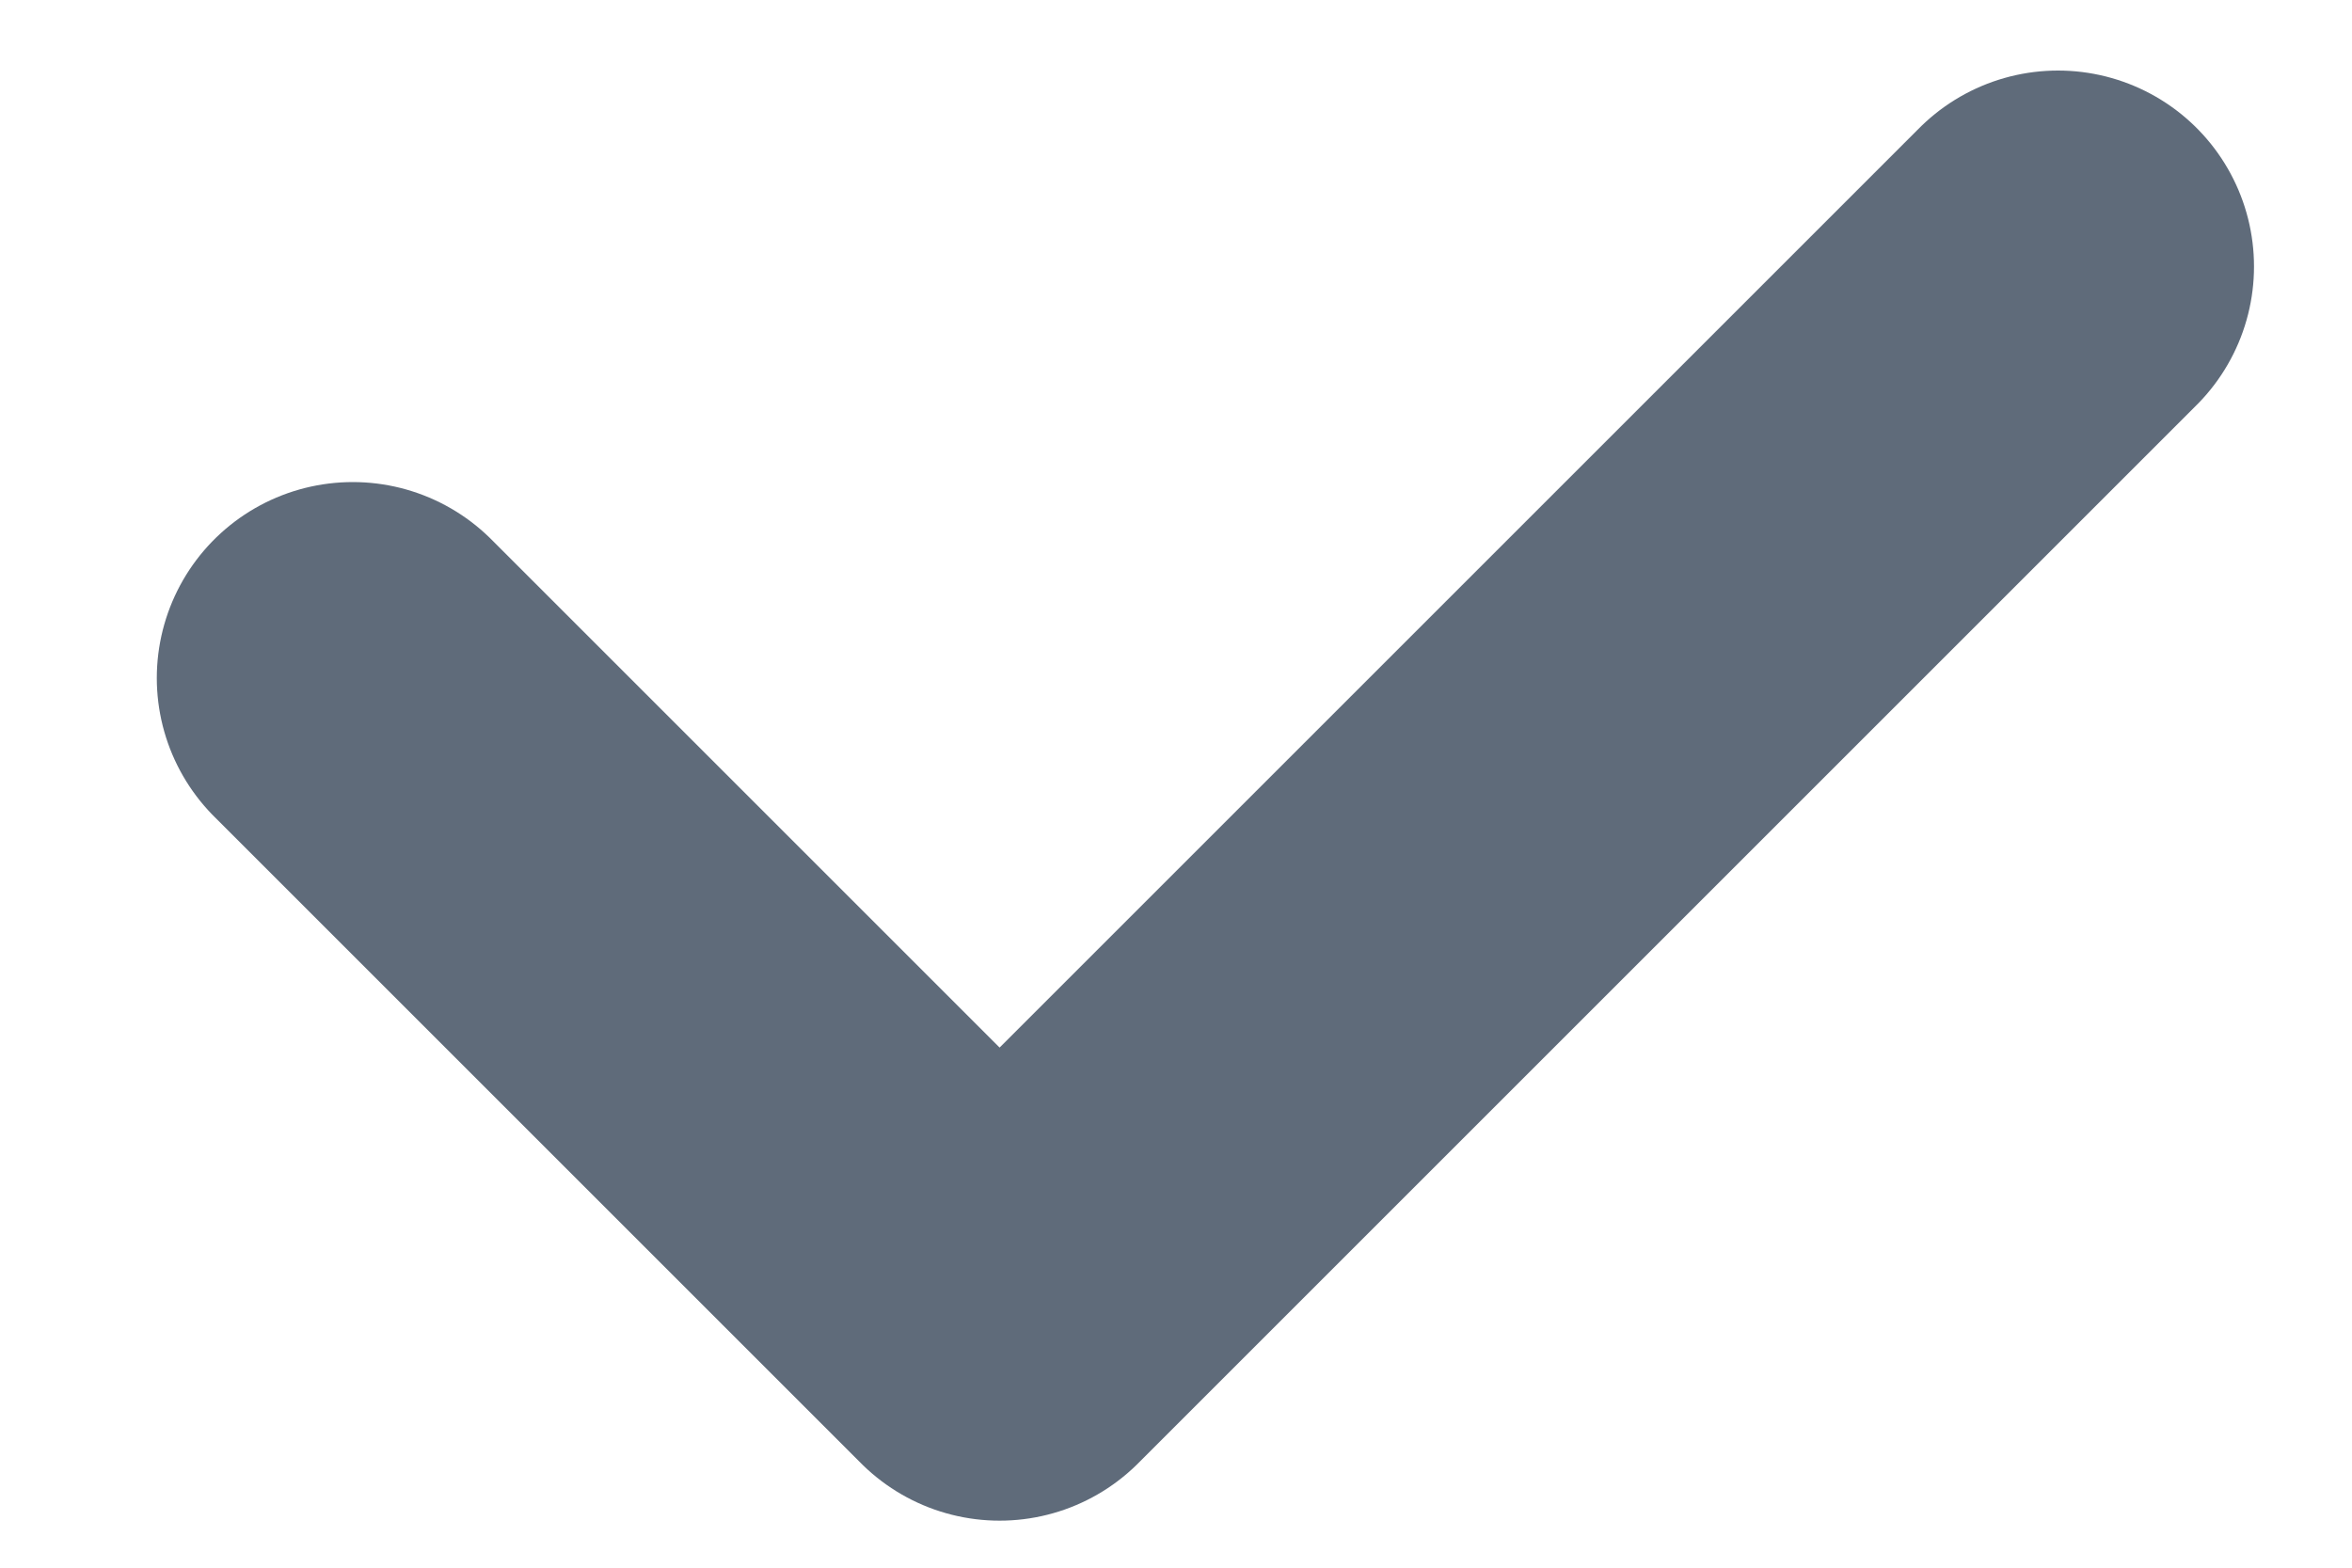 <svg width="12" height="8" viewBox="0 0 12 8" fill="none" xmlns="http://www.w3.org/2000/svg">
<path d="M1.8 3.46L5.1 6.76L10.5 1.36" stroke="#5F6B7A" stroke-width="2" stroke-linecap="round" stroke-linejoin="round"/>
</svg>

